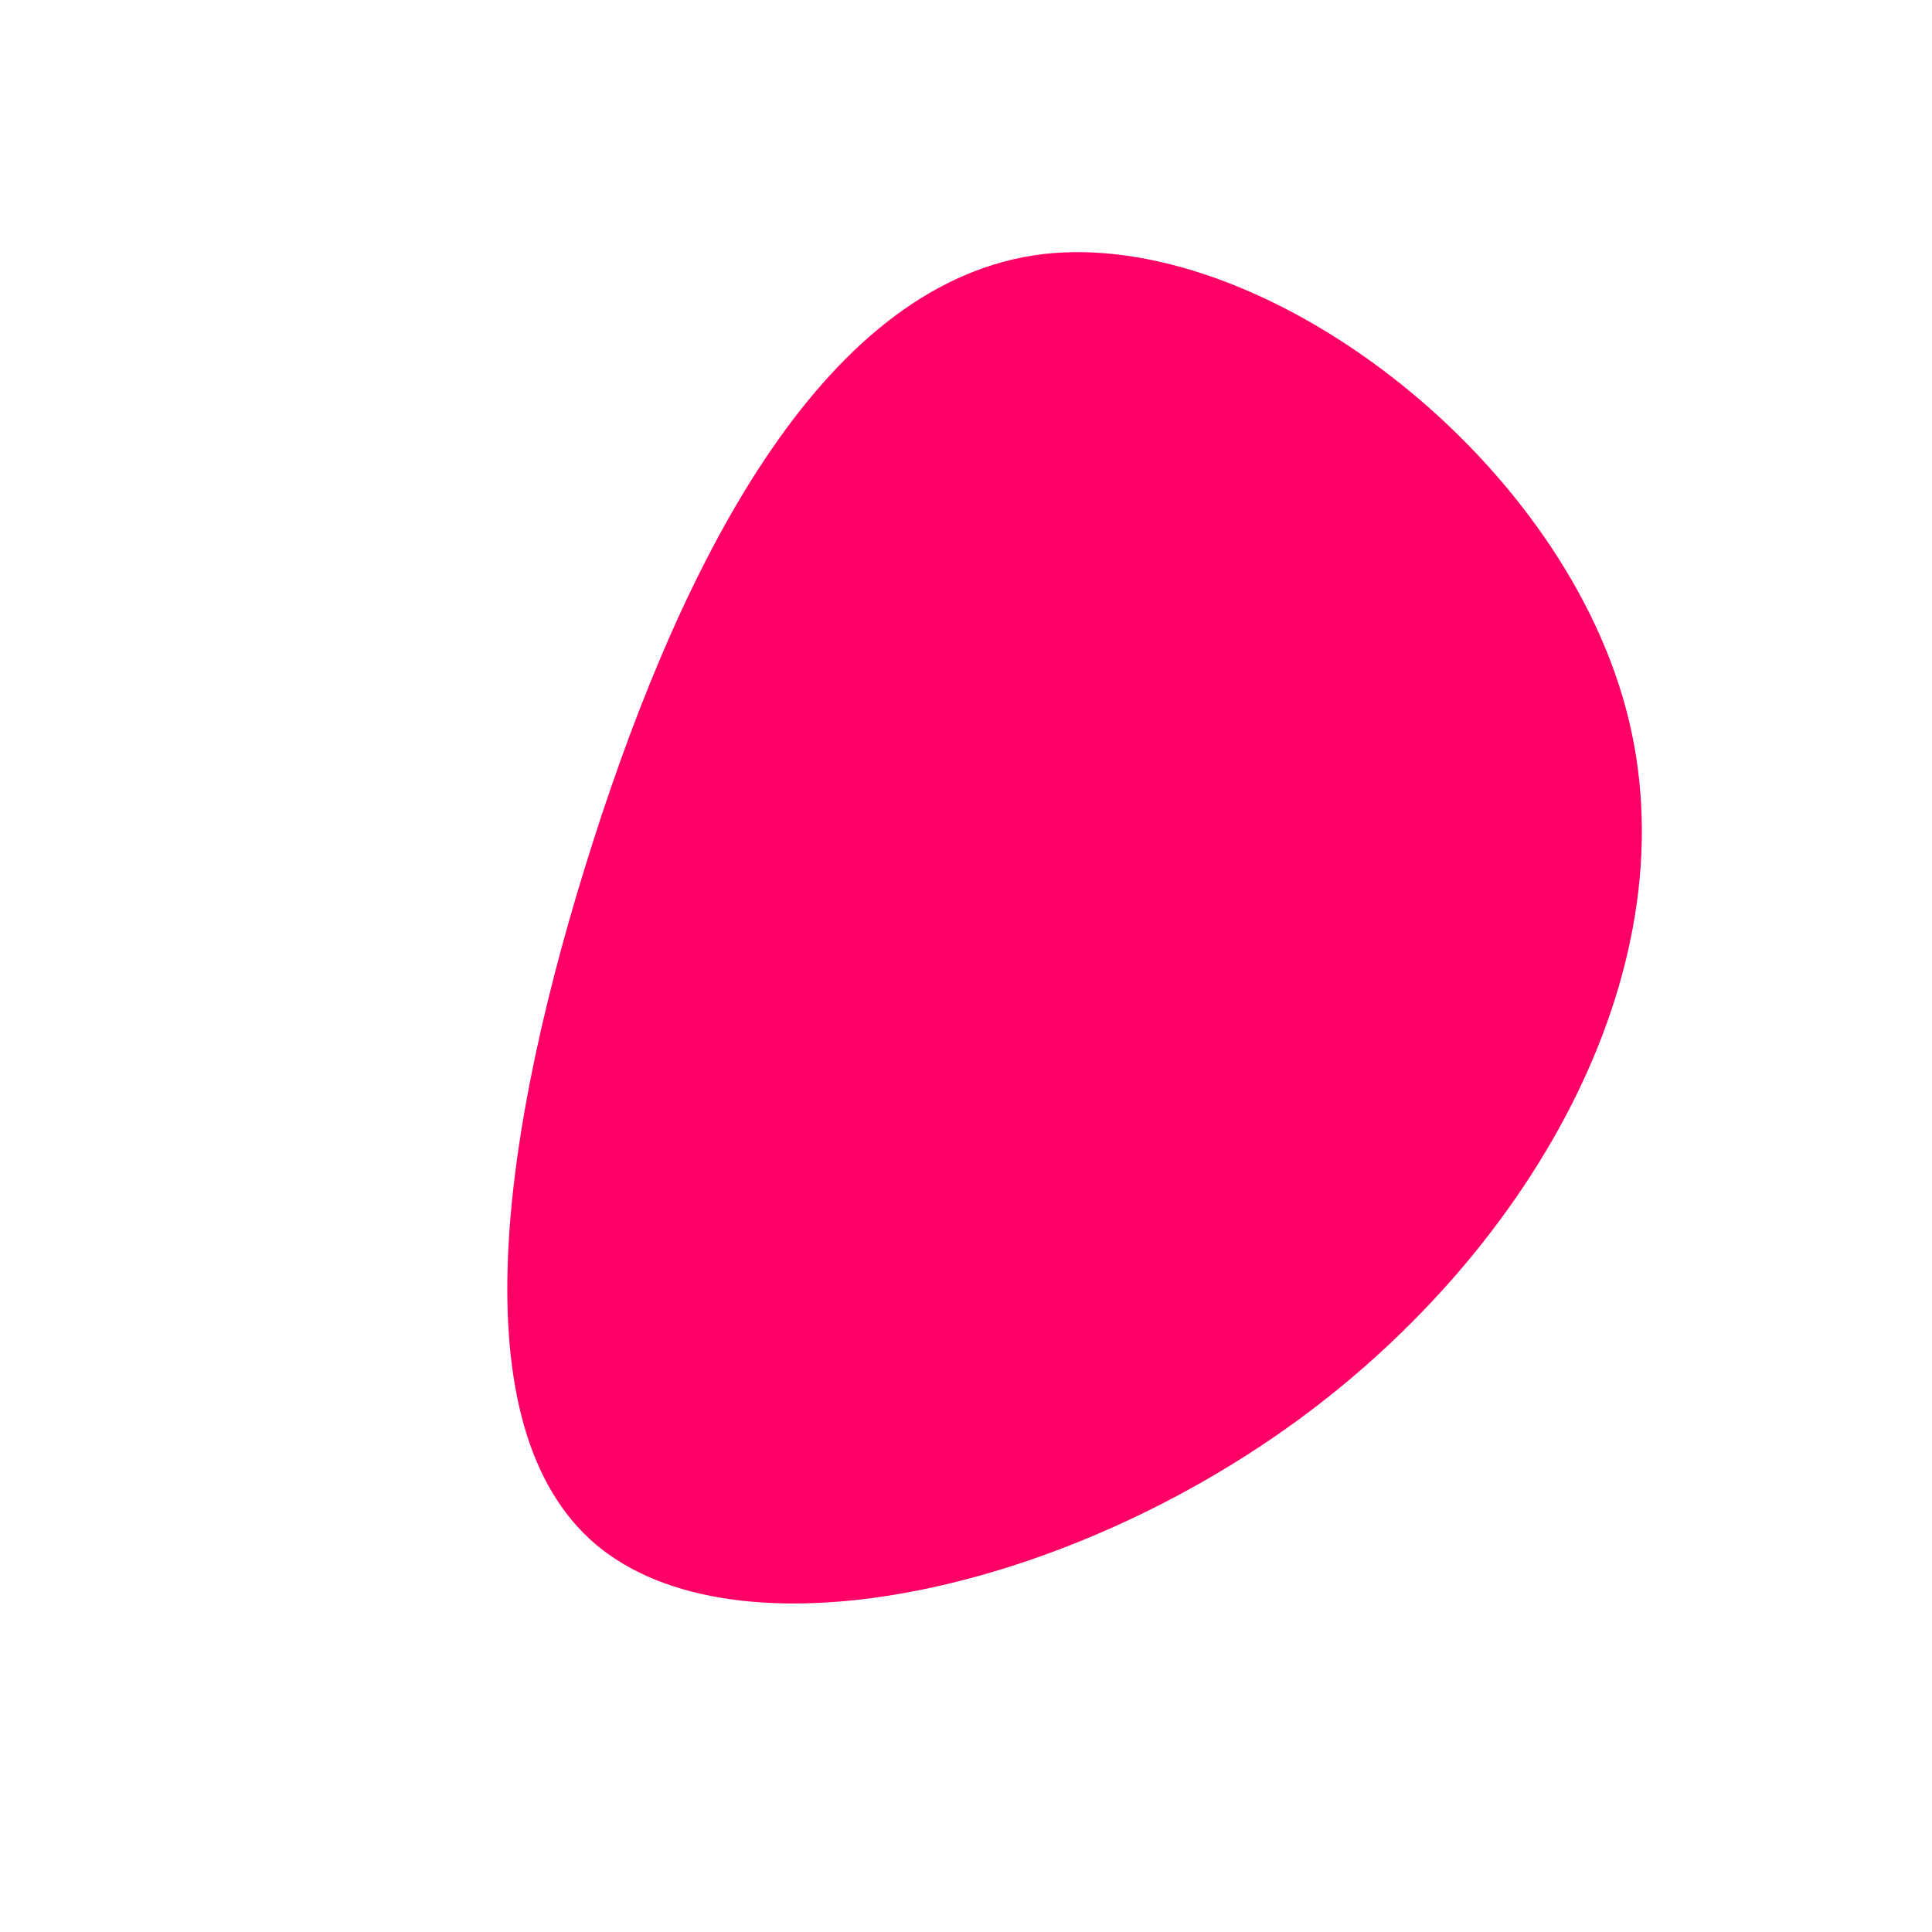 <?xml version="1.0" standalone="no"?>
<svg viewBox="0 0 200 200" xmlns="http://www.w3.org/2000/svg">
  <path fill="#FF0066" d="M68.3,-26.7C75.4,-0.4,59,29.1,34.1,47.2C9.3,65.2,-23.9,72,-38.3,59.9C-52.7,47.7,-48.1,16.8,-38.6,-12.9C-29.1,-42.6,-14.5,-71,8,-73.7C30.6,-76.3,61.2,-53.1,68.3,-26.7Z" transform="translate(100 100)" />
</svg>

